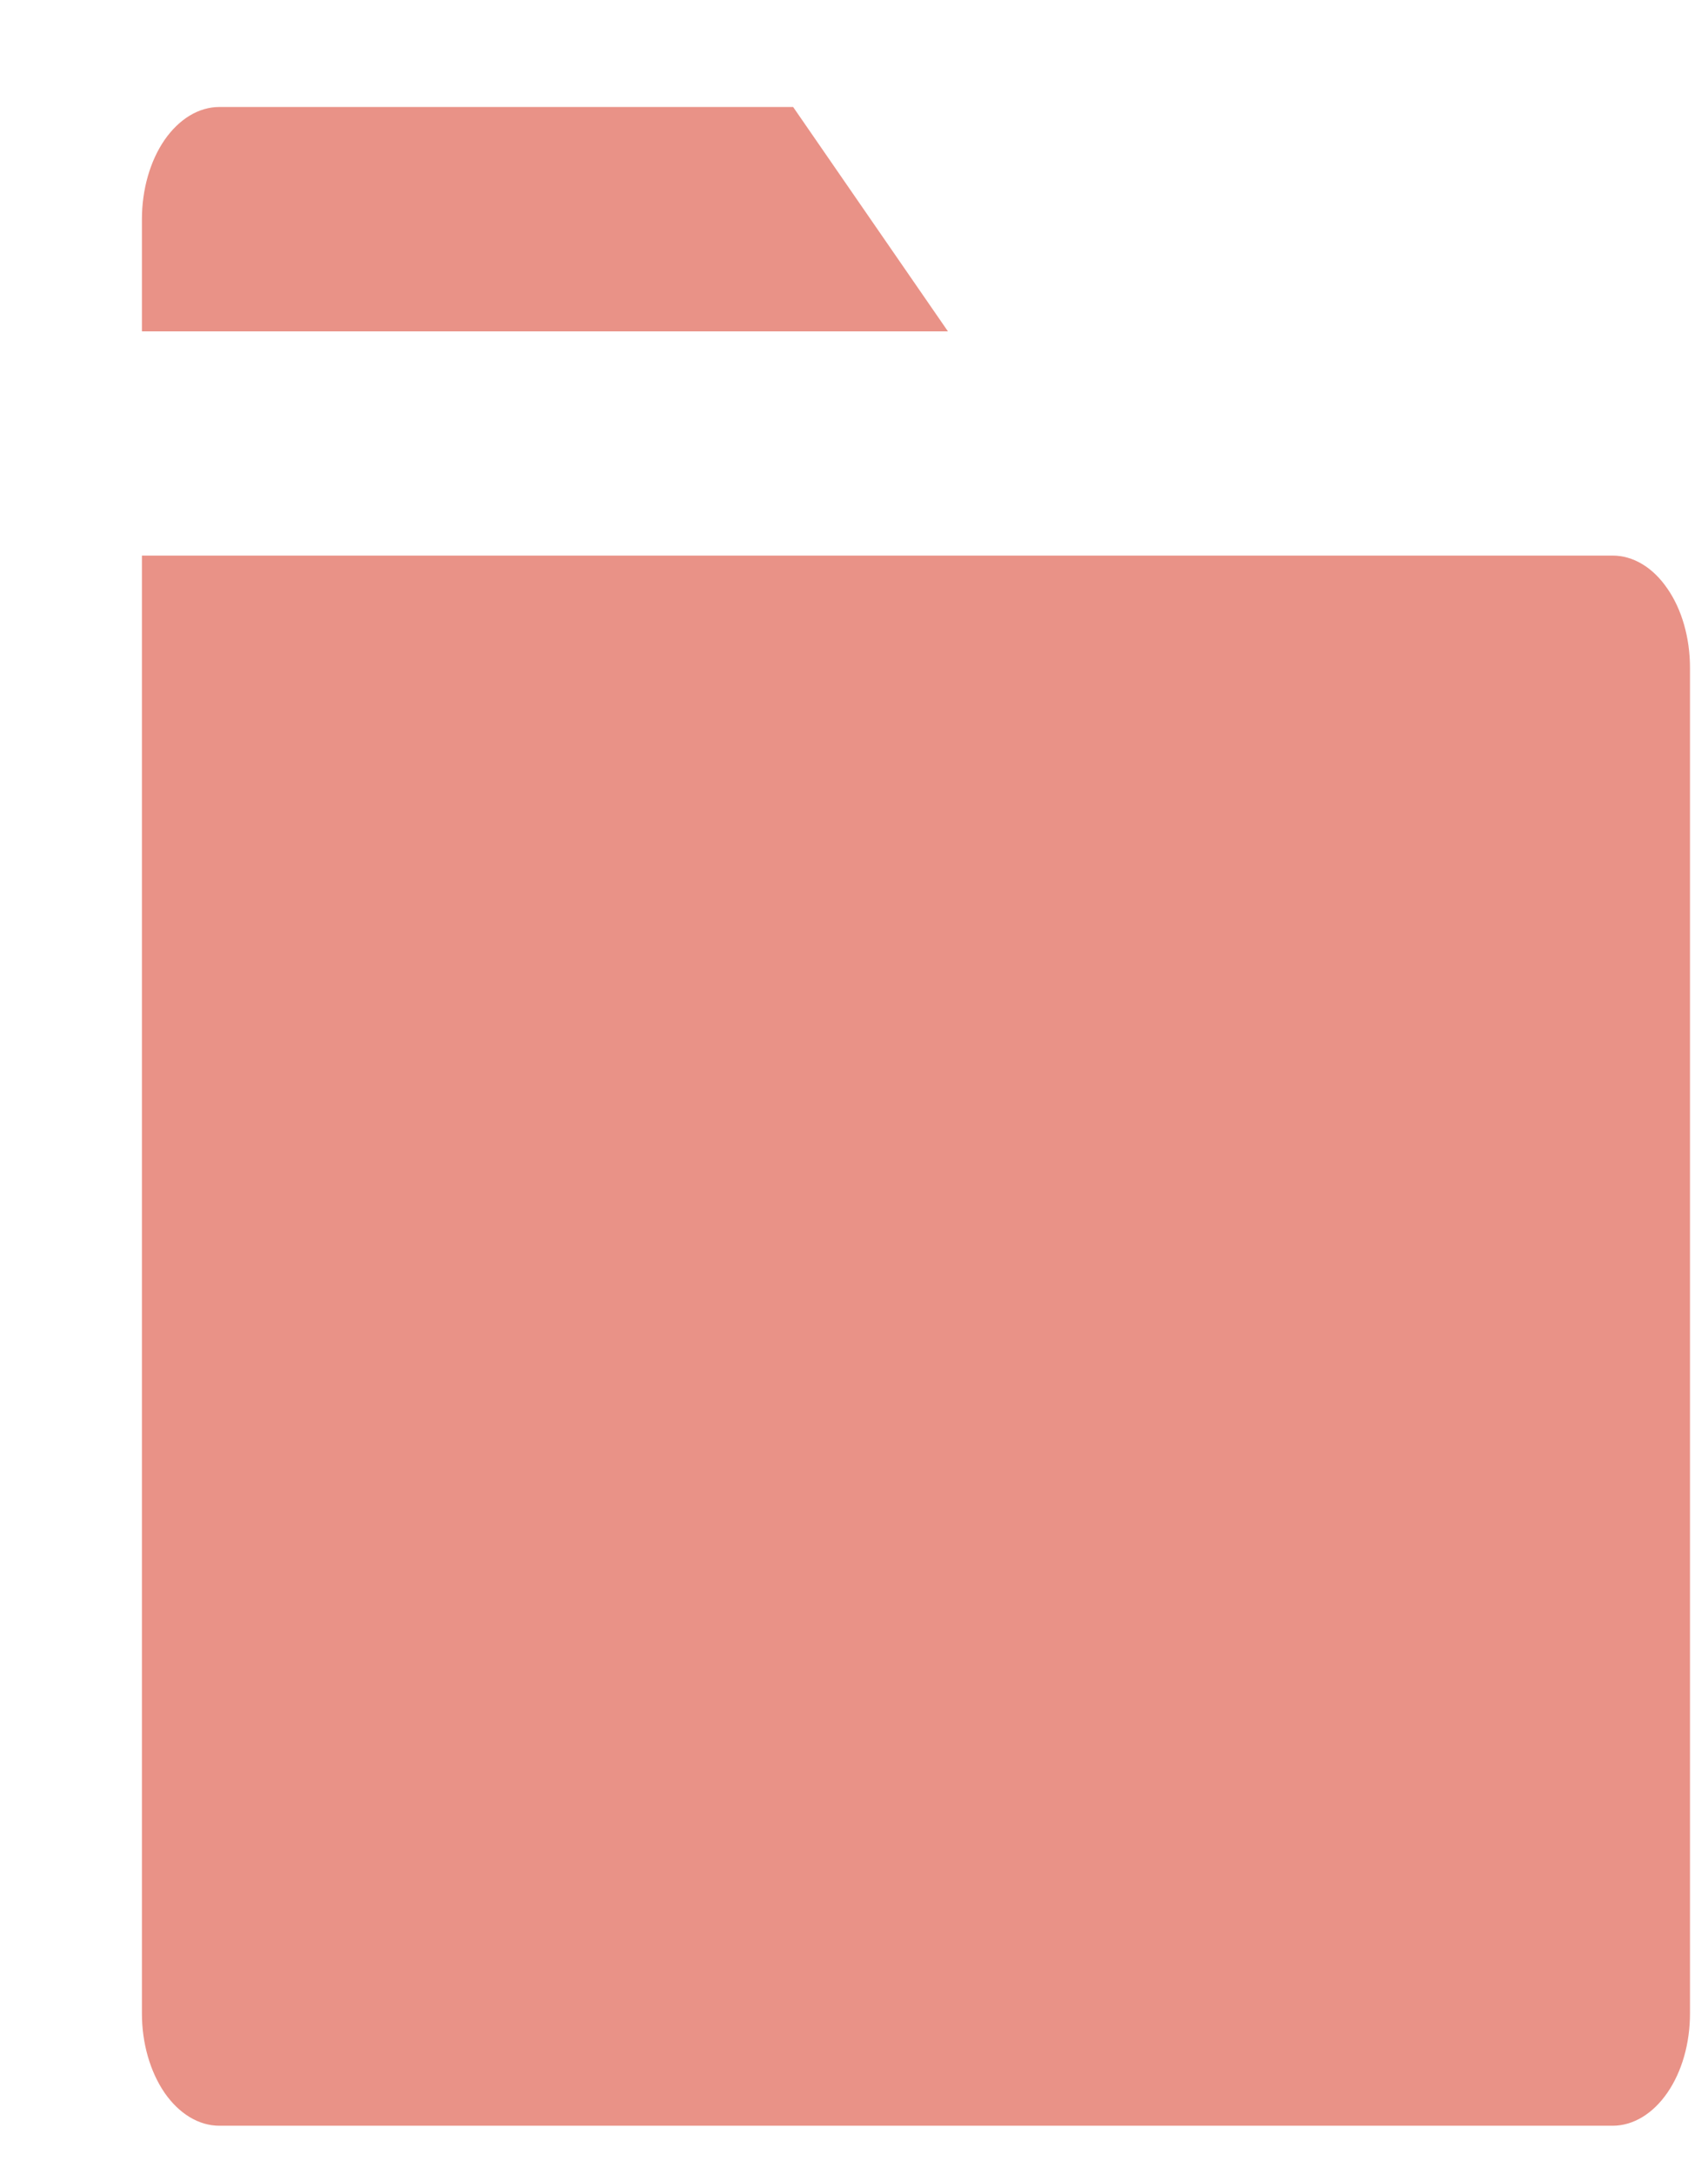 <?xml version="1.0" encoding="UTF-8" standalone="no"?><svg width='11' height='14' viewBox='0 0 11 14' fill='none' xmlns='http://www.w3.org/2000/svg'>
<path d='M10.884 4.301V12.967C10.884 13.159 10.832 13.342 10.738 13.478C10.645 13.613 10.518 13.69 10.386 13.69H1.413C1.28 13.69 1.154 13.613 1.06 13.478C0.967 13.342 0.914 13.159 0.914 12.967V3.578H10.386C10.518 3.578 10.645 3.654 10.738 3.79C10.832 3.925 10.884 4.109 10.884 4.301ZM6.105 2.134H0.914V1.412C0.914 1.22 0.967 1.036 1.06 0.901C1.154 0.766 1.28 0.689 1.413 0.689H5.108L6.105 2.134Z' fill='#E99287'/>
</svg>
